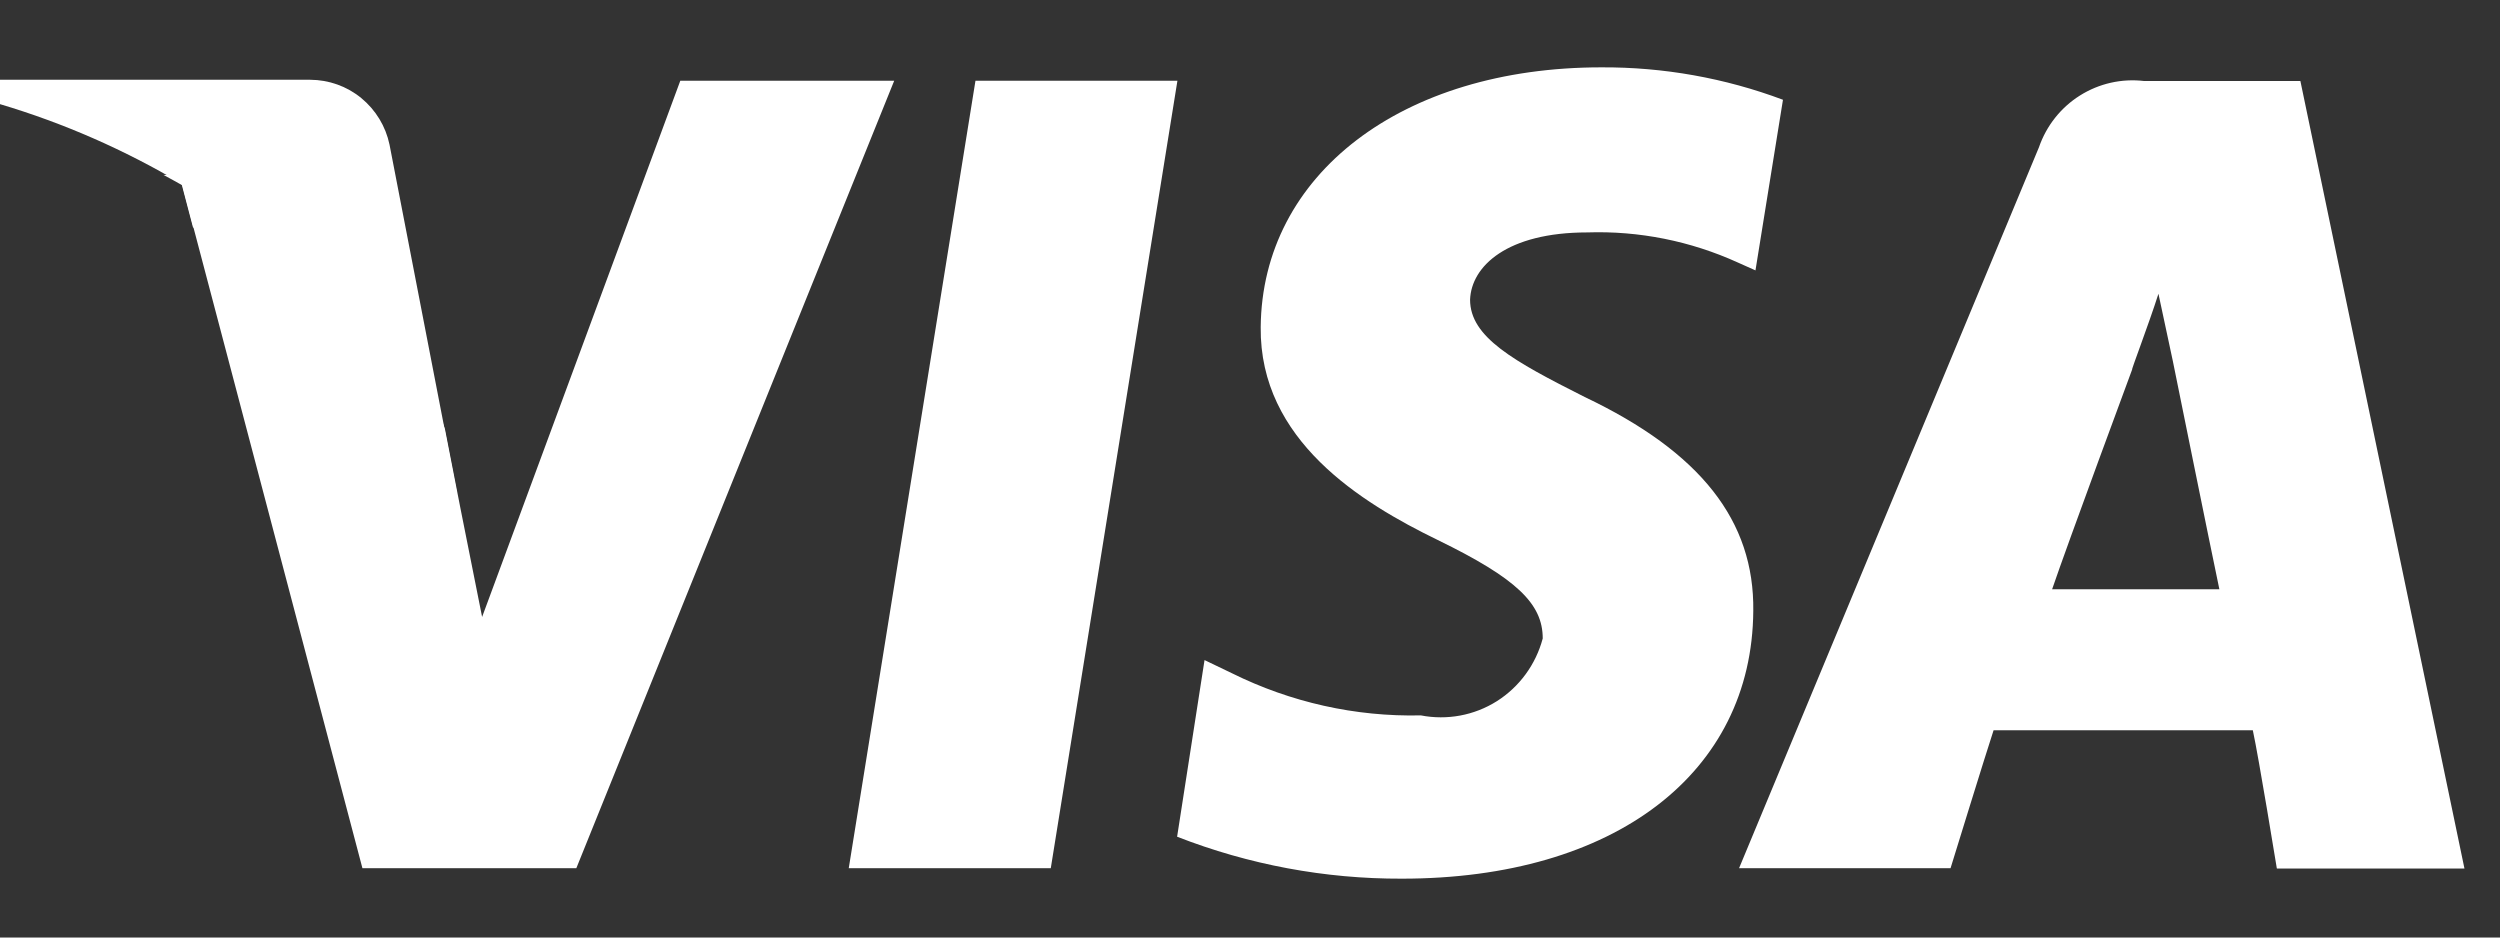 <svg width="32" height="12" viewBox="0 0 32 12" fill="none" xmlns="http://www.w3.org/2000/svg">
<rect x="0" y="0" width="32" height="12" fill="#333333" stroke="none"/>
<path fill-rule="evenodd" clip-rule="evenodd" d="M29.143 11.113C29.143 11.113 28.913 9.702 28.836 9.347H25.518C25.426 9.624 24.967 11.113 24.967 11.113H22.26L26.099 1.884C26.194 1.609 26.38 1.375 26.624 1.222C26.869 1.068 27.158 1.003 27.445 1.037H29.445L31.545 11.117H29.145L29.143 11.113ZM27.812 4.62L27.628 3.76C27.506 4.144 27.276 4.744 27.292 4.728C27.292 4.728 26.466 6.958 26.267 7.543H28.408C28.301 7.036 27.812 4.62 27.812 4.62ZM22.244 3.36C21.639 3.085 20.98 2.953 20.317 2.975C19.292 2.975 18.833 3.406 18.817 3.836C18.817 4.314 19.368 4.62 20.285 5.082C21.769 5.788 22.457 6.667 22.442 7.82C22.427 9.896 20.668 11.247 17.942 11.247C16.959 11.25 15.984 11.068 15.067 10.71L15.418 8.449L15.77 8.618C16.521 8.99 17.35 9.176 18.187 9.157C18.522 9.222 18.87 9.158 19.16 8.975C19.449 8.792 19.659 8.504 19.747 8.172C19.747 7.726 19.411 7.403 18.401 6.911C17.422 6.435 16.122 5.636 16.137 4.189C16.153 2.236 17.942 0.862 20.497 0.862C21.29 0.858 22.078 0.998 22.822 1.277L22.47 3.461L22.244 3.36ZM10.864 11.113L12.486 1.033H15.071L13.45 11.113H10.864ZM4.639 11.113L2.334 2.372C2.256 2.326 2.173 2.284 2.092 2.239H3.635L4.205 2.643L5.251 4.256L5.695 5.491L5.895 6.513L6.171 7.897L8.708 1.033H11.446L7.377 11.113H4.635H4.639Z" fill="white"/>
<path fill-rule="evenodd" clip-rule="evenodd" d="M3.47 3.547C3.159 3.301 2.824 3.087 2.47 2.909L2.323 2.35C1.593 1.917 0.813 1.575 0 1.333V1.021H3.971C4.209 1.022 4.44 1.104 4.624 1.255C4.809 1.407 4.937 1.617 4.986 1.852L5.846 6.295C5.213 5.25 4.41 4.322 3.47 3.547Z" fill="white"/>
</svg>
